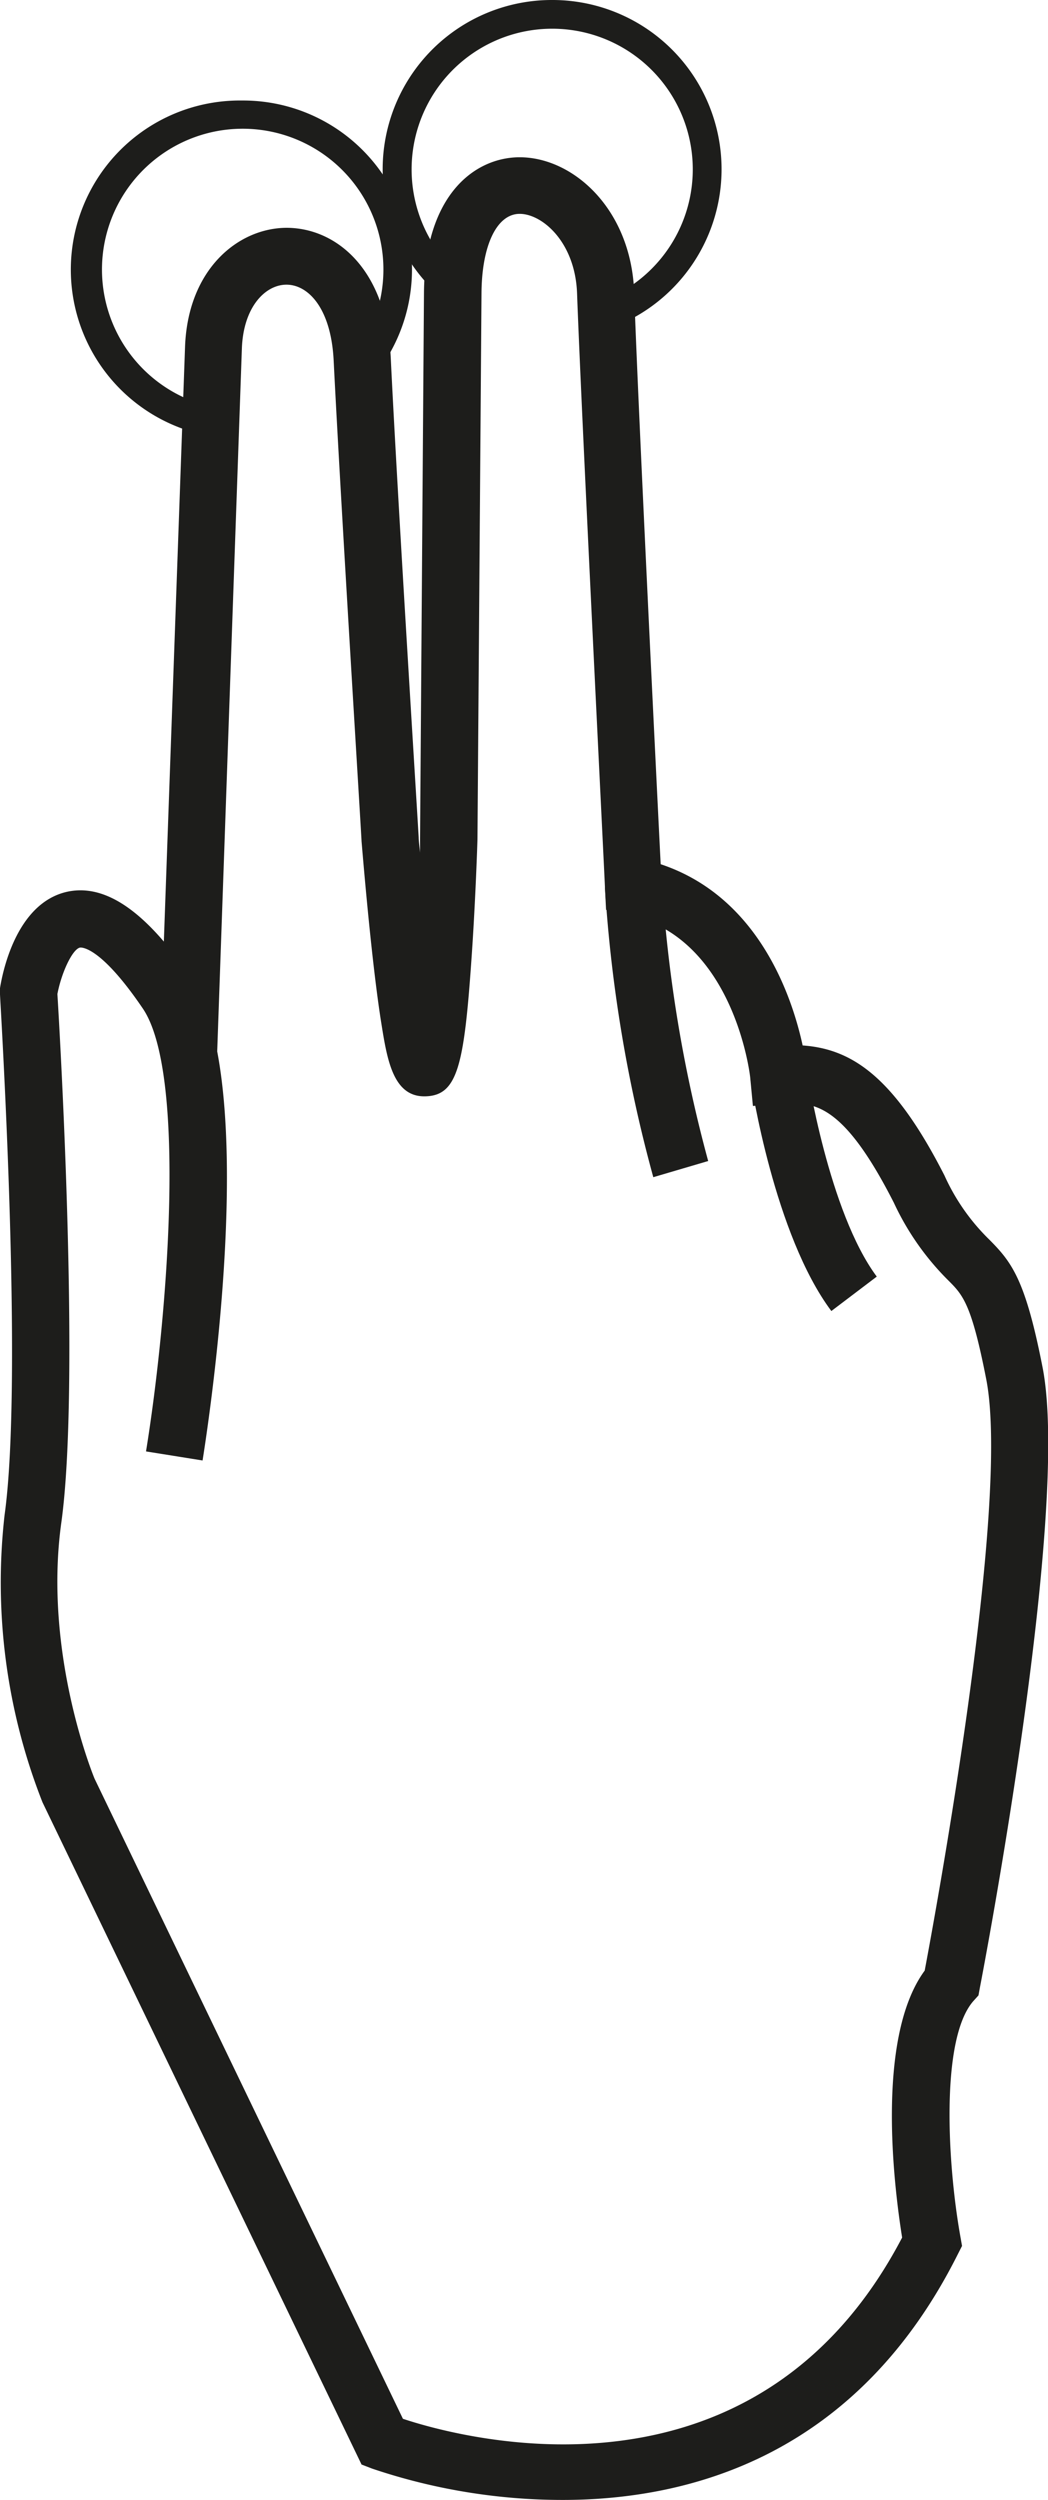 <svg id="Layer_2" data-name="Layer 2" xmlns="http://www.w3.org/2000/svg" viewBox="0 0 75.22 179.33"><defs><style>.cls-1{fill:#1d1d1b;}</style></defs><path class="cls-1" d="M39.62.34a12.14,12.14,0,0,0-6.75,22.24,5.61,5.61,0,0,1,.45-2.22,10.09,10.09,0,1,1,10.32,1.39,5.78,5.78,0,0,1-.1,2.23A12.14,12.14,0,0,0,39.62.34Z" transform="translate(0 -0.34)"/><path class="cls-1" d="M17.37,7.55a12.13,12.13,0,0,0-2.65,24A5.91,5.91,0,0,1,15,29.48a10.1,10.1,0,1,1,10.51-3.76,5.83,5.83,0,0,1,.44,2.59A12.12,12.12,0,0,0,17.37,7.55Z" transform="translate(0 -0.34)"/><path class="cls-1" d="M40.38,179.66a42.75,42.75,0,0,1-13.68-2.25l-.75-.29-22.9-47.5A43,43,0,0,1,.33,109C1.7,99.18,0,71.93,0,71.66v-.22l0-.22c.16-1,1.11-6.07,4.8-6.91C7,63.82,9.3,65,11.76,67.88l1.52-42.63c.19-5.6,3.81-8.55,7.28-8.57h0c3.52,0,7.19,2.9,7.49,9.39.48,10,2,34.1,2,34.35s.07.73.1,1.08l0-1,.28-39.12c.05-7.14,3.69-9.72,6.8-9.76h.07c3.82,0,8,3.69,8.22,9.71.25,7.55,1.57,34.4,1.9,41,7.09,2.36,9.45,9.59,10.19,13,3.59.25,6.6,2.31,10.18,9.33A15.06,15.06,0,0,0,71,89.25c1.62,1.63,2.6,2.86,3.84,9.22,2,10.41-4.24,43.07-4.51,44.45l-.1.55-.37.41c-2.39,2.74-1.84,11.81-.93,16.88l.12.68-.31.61C61.54,176.4,49.67,179.66,40.38,179.66Zm-11.46-5.82c4.29,1.42,25.29,7.13,35.83-13-.5-3.13-2-14.22,1.62-19.15.78-4.14,6.17-33.41,4.42-42.4-1.06-5.43-1.68-6.06-2.72-7.1a19.31,19.31,0,0,1-3.91-5.57c-3.76-7.39-5.88-7.24-8.12-7.09l-2,.14-.19-2c0-.1-1.12-10.09-8.81-11.72L43.5,65.6,43.42,64c0-.33-1.69-33.95-2-42.58-.12-3.71-2.5-5.74-4.12-5.74h0c-1.64,0-2.72,2.26-2.74,5.69l-.29,39.17c0,.09-.13,4.22-.41,8.31-.54,7.91-1,10.07-3.33,10.13s-2.75-2.67-3.17-5.3-.92-7.14-1.41-13c0-.28-1.5-24.4-2-34.45-.18-3.78-1.83-5.47-3.39-5.47h0c-1.51,0-3.1,1.59-3.2,4.6L15.59,75.76c1.92,10.12-.69,27.07-1.05,29.34l-4.06-.65c1.59-9.82,2.92-27.13-.23-31.77s-4.5-4.37-4.51-4.37c-.54.12-1.32,1.77-1.62,3.33.18,2.91,1.65,28.09.28,37.93C3.09,119,6.75,127.84,6.79,127.93Z" transform="translate(0 -0.34)"/><path class="cls-1" d="M46.89,84.78A102.65,102.65,0,0,1,43.42,64l4.1-.2a100.27,100.27,0,0,0,3.31,19.82Z" transform="translate(0 -0.34)"/><path class="cls-1" d="M59.67,94.38c-4.09-5.47-5.73-16.18-5.8-16.63l4.06-.61c0,.1,1.55,10.14,5,14.77Z" transform="translate(0 -0.34)"/></svg>
